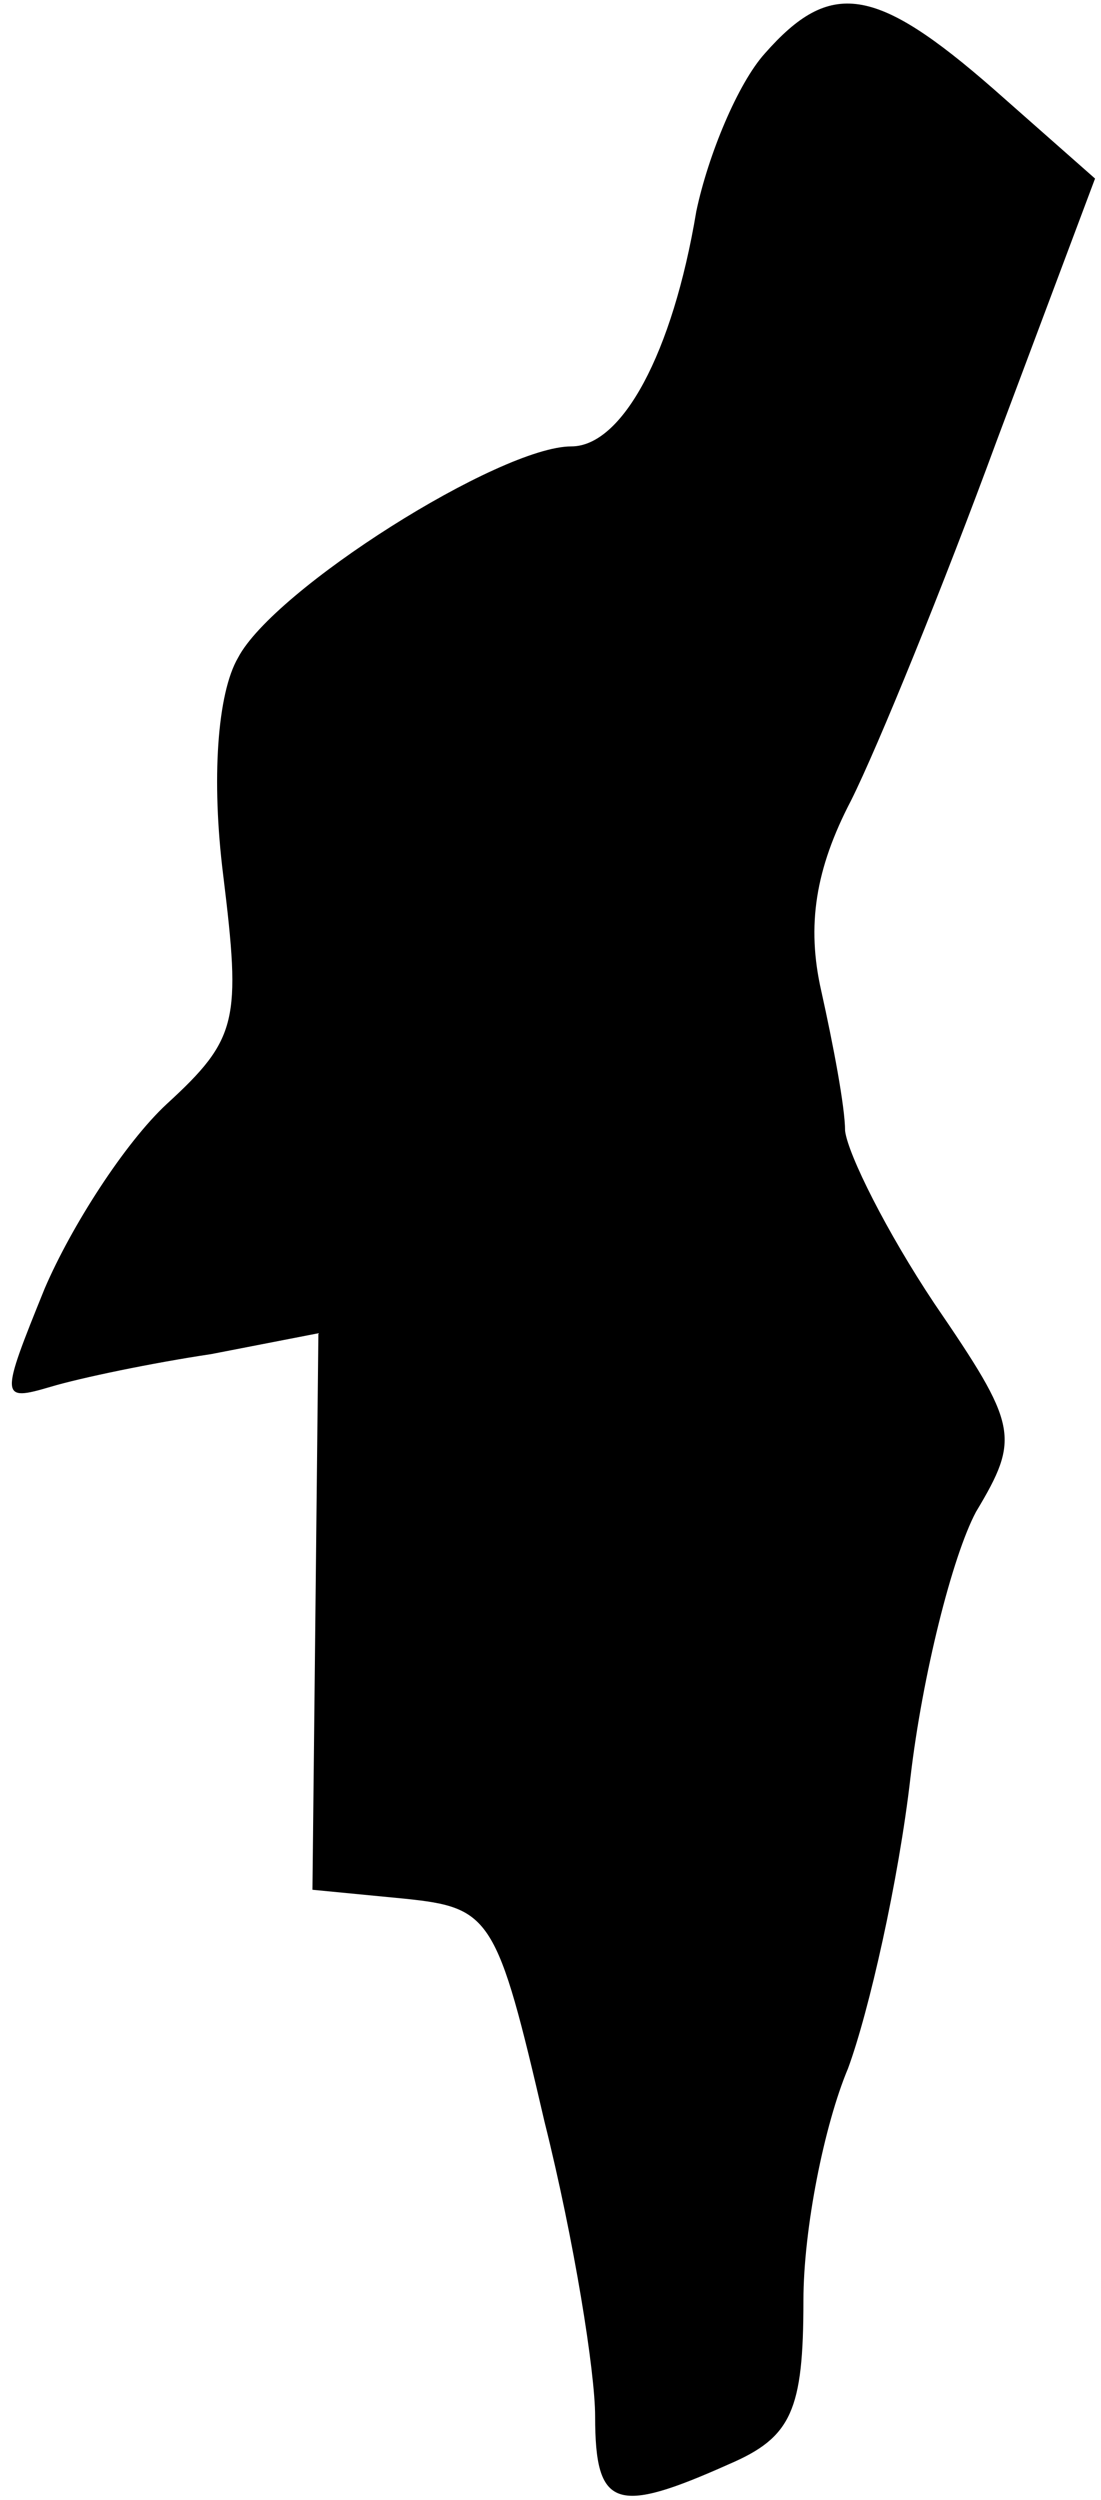<?xml version="1.0" standalone="no"?>
<!DOCTYPE svg PUBLIC "-//W3C//DTD SVG 20010904//EN"
 "http://www.w3.org/TR/2001/REC-SVG-20010904/DTD/svg10.dtd">
<svg version="1.0" xmlns="http://www.w3.org/2000/svg"
 width="37pt" height="84pt" viewBox="0 0 37 84"
 preserveAspectRatio="xMidYMid meet">
<g transform="translate(0,84) scale(0.1,-0.1)"
fill="#000000" stroke="none">
<path fill="#000000" stroke="none" d="M257 822 c-9 -10 -19 -34 -23 -53 -8
-48 -25 -79 -42 -79 -24 0 -100 -48 -112 -71 -7 -12 -9 -41 -5 -73 6 -49 5
-55 -19 -77 -14 -13 -32 -41 -41 -62 -15 -37 -15 -38 2 -33 10 3 34 8 54 11
l36 7 -1 -94 -1 -93 31 -3 c29 -3 31 -6 47 -75 10 -40 17 -84 17 -99 0 -31 7
-33 45 -16 21 9 25 18 25 55 0 24 7 59 15 78 7 19 17 63 21 98 4 34 14 74 22
89 15 25 14 29 -14 70 -16 24 -29 50 -30 58 0 8 -4 29 -8 47 -5 22 -2 41 10
64 9 18 31 72 49 121 l33 88 -34 30 c-40 35 -55 37 -77 12z"/>
</g>
</svg>
